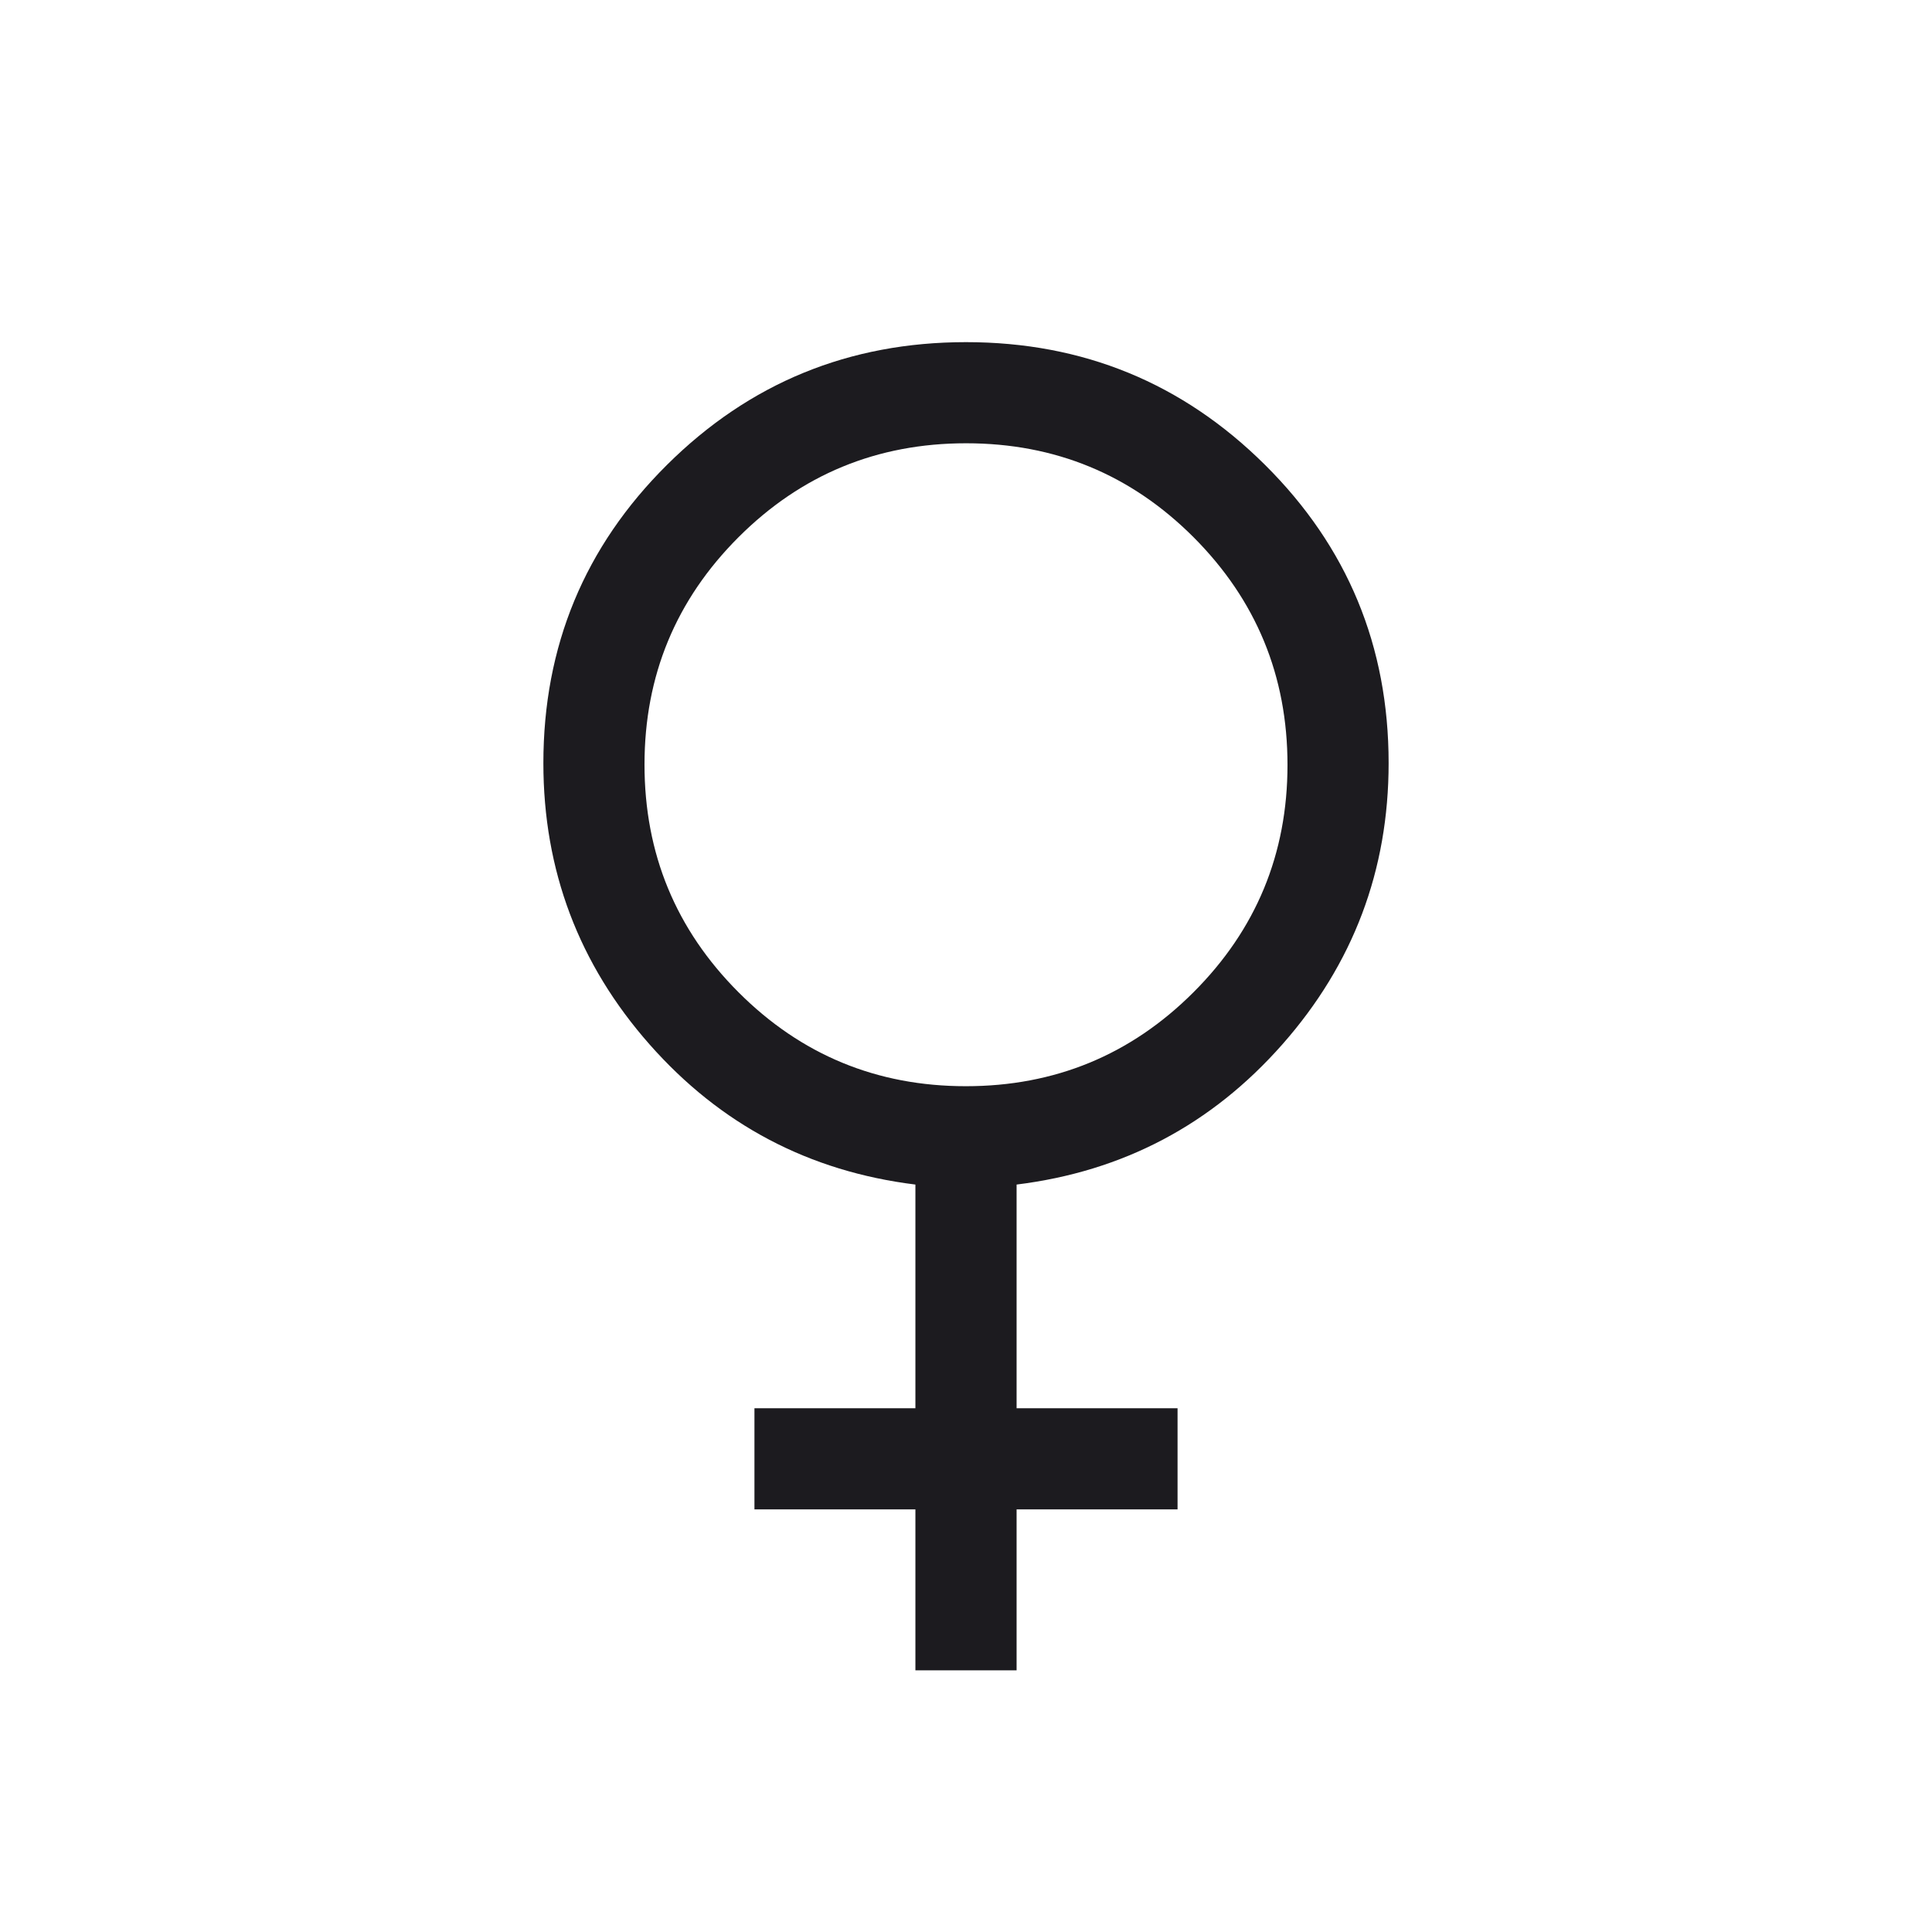 <svg width="32" height="32" viewBox="0 0 32 32" fill="none" xmlns="http://www.w3.org/2000/svg">
<g id="female">
<mask id="mask0_2045_29" style="mask-type:alpha" maskUnits="userSpaceOnUse" x="0" y="0" width="32" height="32">
<rect id="Bounding box" width="32" height="32" fill="#D9D9D9"/>
</mask>
<g mask="url(#mask0_2045_29)">
<path id="female_2" d="M15.162 27.666V25H12.496V23.325H15.162V19.62C13.399 19.402 11.932 18.628 10.759 17.299C9.586 15.969 9 14.416 9 12.64C9 10.702 9.682 9.056 11.047 7.7C12.412 6.344 14.063 5.667 16 5.667C17.937 5.667 19.588 6.344 20.953 7.7C22.318 9.056 23 10.702 23 12.639C23 14.414 22.414 15.967 21.241 17.297C20.068 18.628 18.601 19.402 16.838 19.62V23.325H19.504V25H16.838V27.666H15.162ZM15.998 17.991C17.472 17.991 18.729 17.473 19.767 16.436C20.805 15.399 21.325 14.143 21.325 12.669C21.325 11.194 20.806 9.938 19.77 8.899C18.733 7.861 17.477 7.342 16.002 7.342C14.528 7.342 13.271 7.86 12.233 8.897C11.195 9.934 10.675 11.19 10.675 12.664C10.675 14.139 11.194 15.395 12.23 16.433C13.267 17.472 14.523 17.991 15.998 17.991Z" fill="#1C1B1F"/>
</g>
</g>
</svg>
